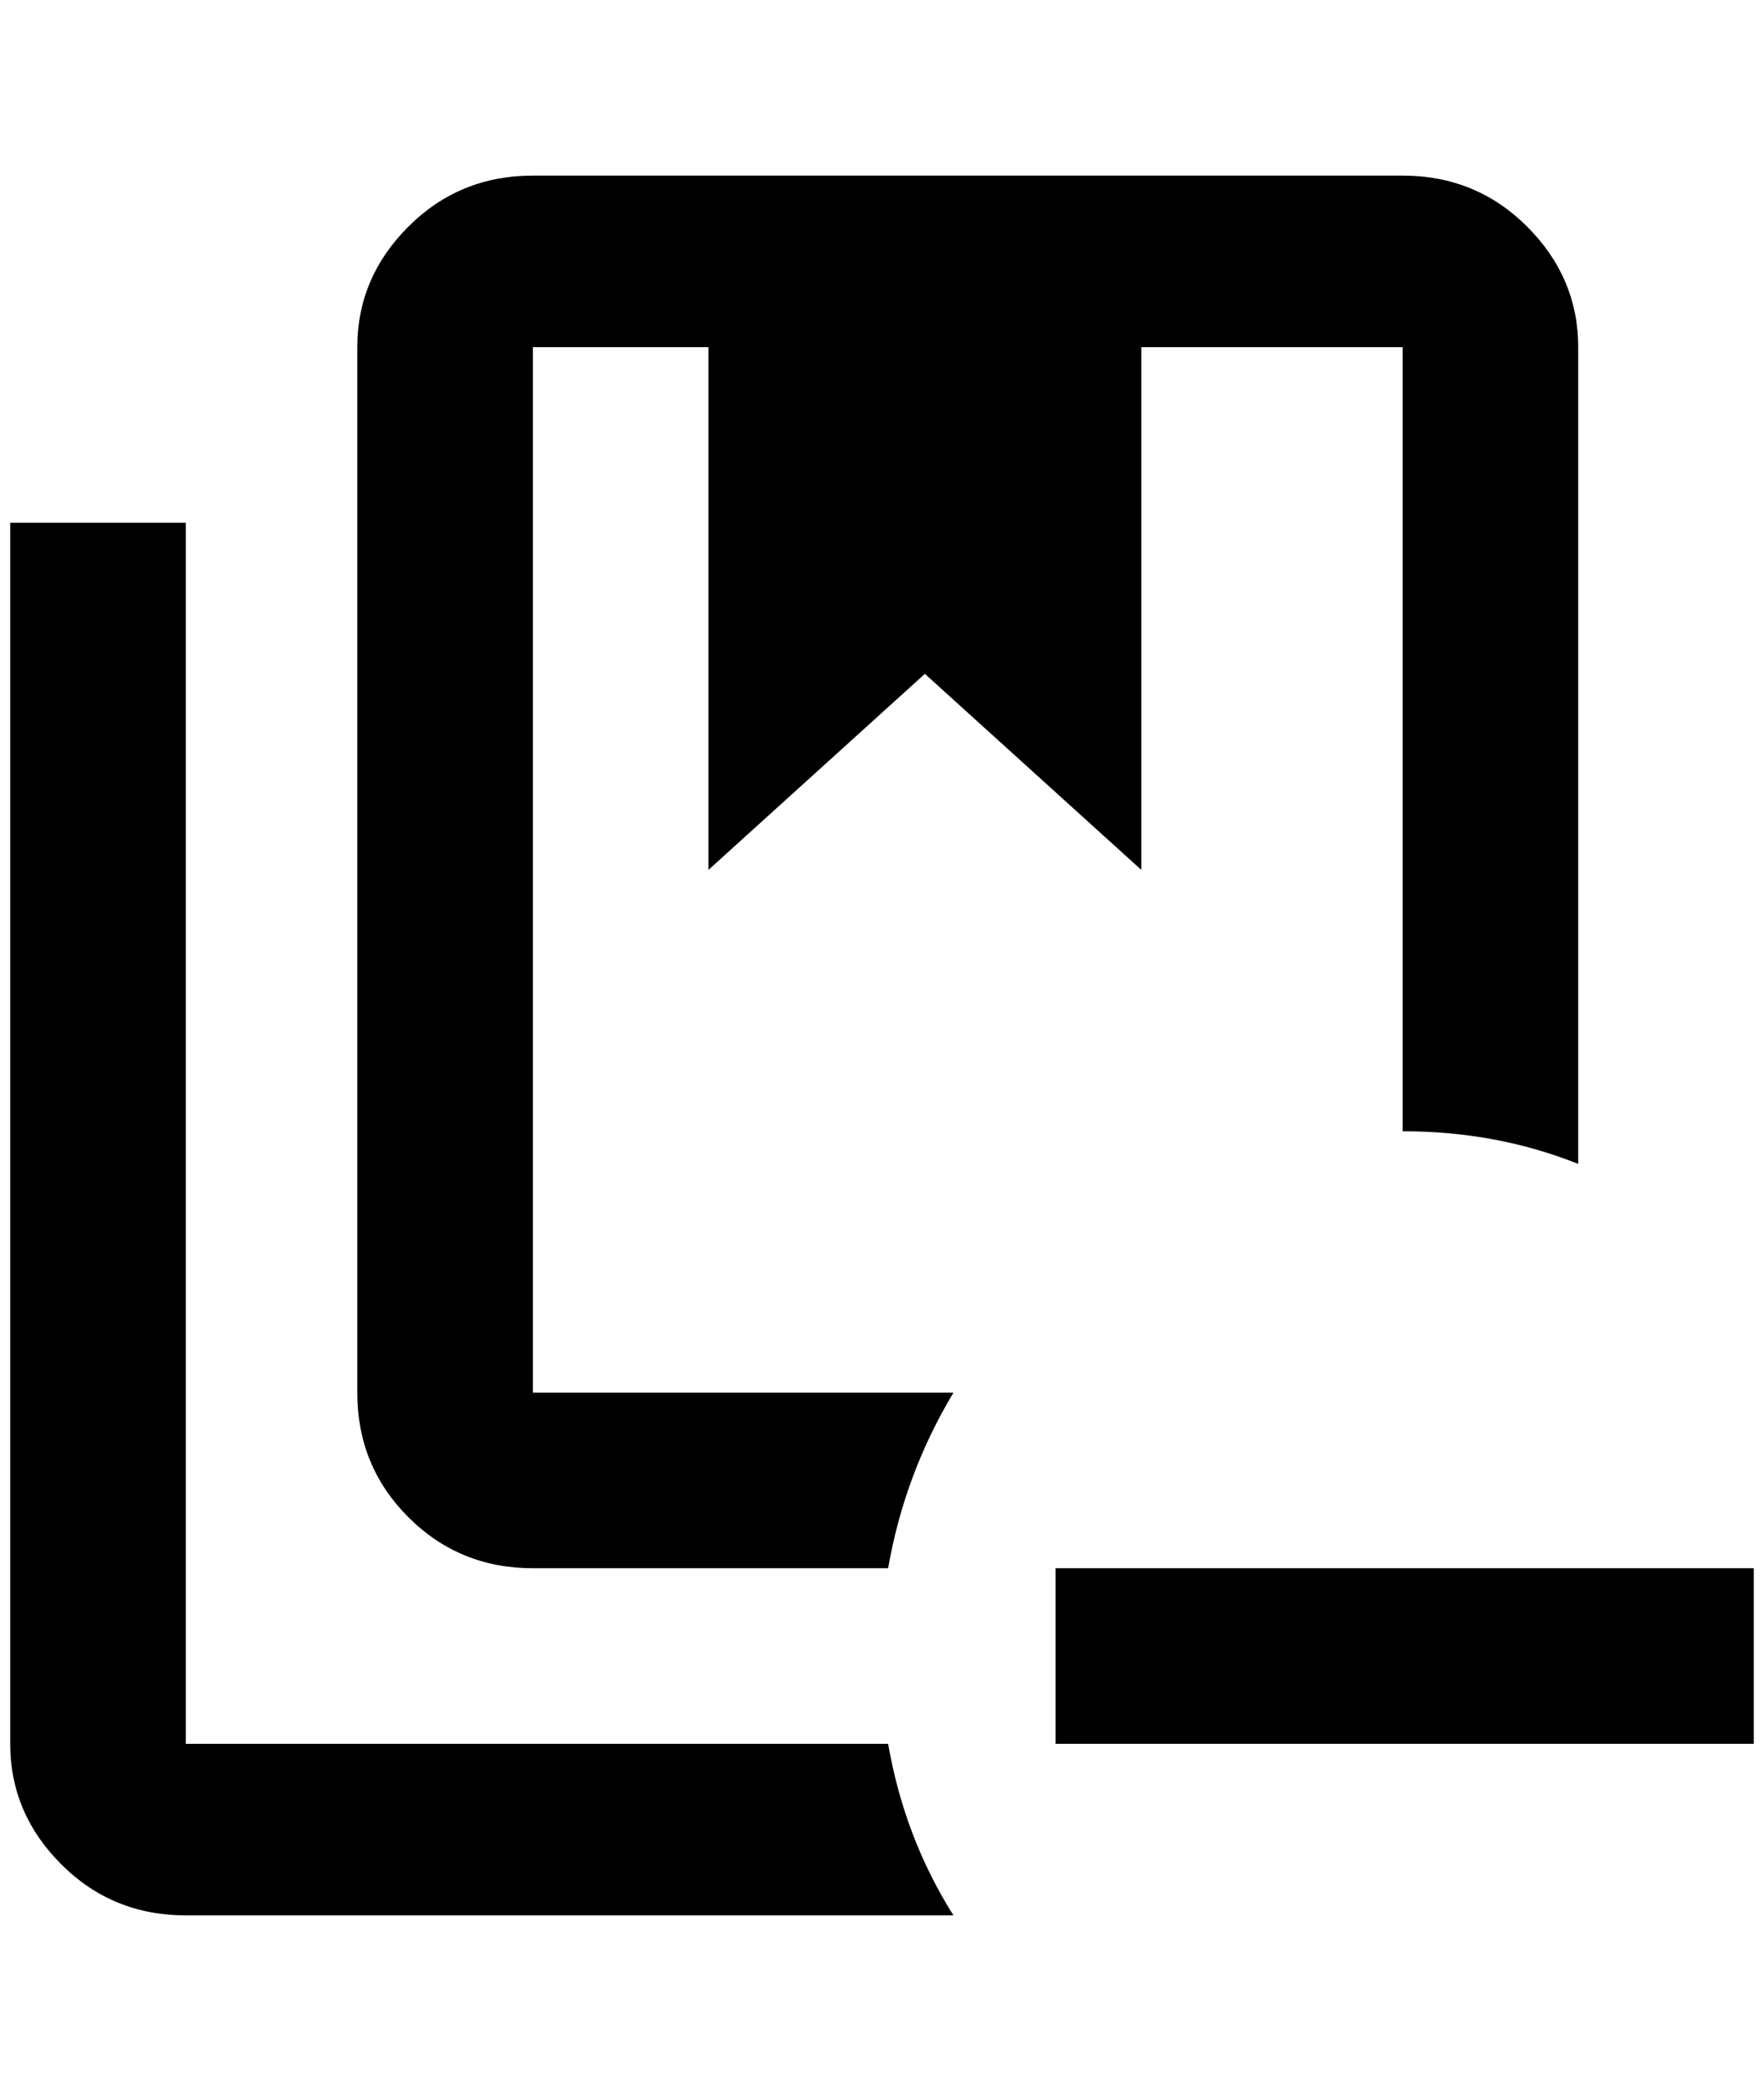 <?xml version="1.0" standalone="no"?>
<!DOCTYPE svg PUBLIC "-//W3C//DTD SVG 1.1//EN" "http://www.w3.org/Graphics/SVG/1.1/DTD/svg11.dtd" >
<svg xmlns="http://www.w3.org/2000/svg" xmlns:xlink="http://www.w3.org/1999/xlink" version="1.1" viewBox="-10 0 1728 2048">
   <path fill="currentColor"
d="M860 1708h-688v-1196h-172v1196q0 68 50 118t122 50h752q-48 -76 -64 -168zM1364 172h-852q-72 0 -122 50t-50 118v1024q0 72 50 122t122 50h348q16 -92 64 -172h-412v-1024h172v512l212 -192l212 192v-512h256v768q92 0 172 32v-800q0 -68 -50 -118t-122 -50zM1708 1536
v172h-684v-172h684z" />
</svg>

